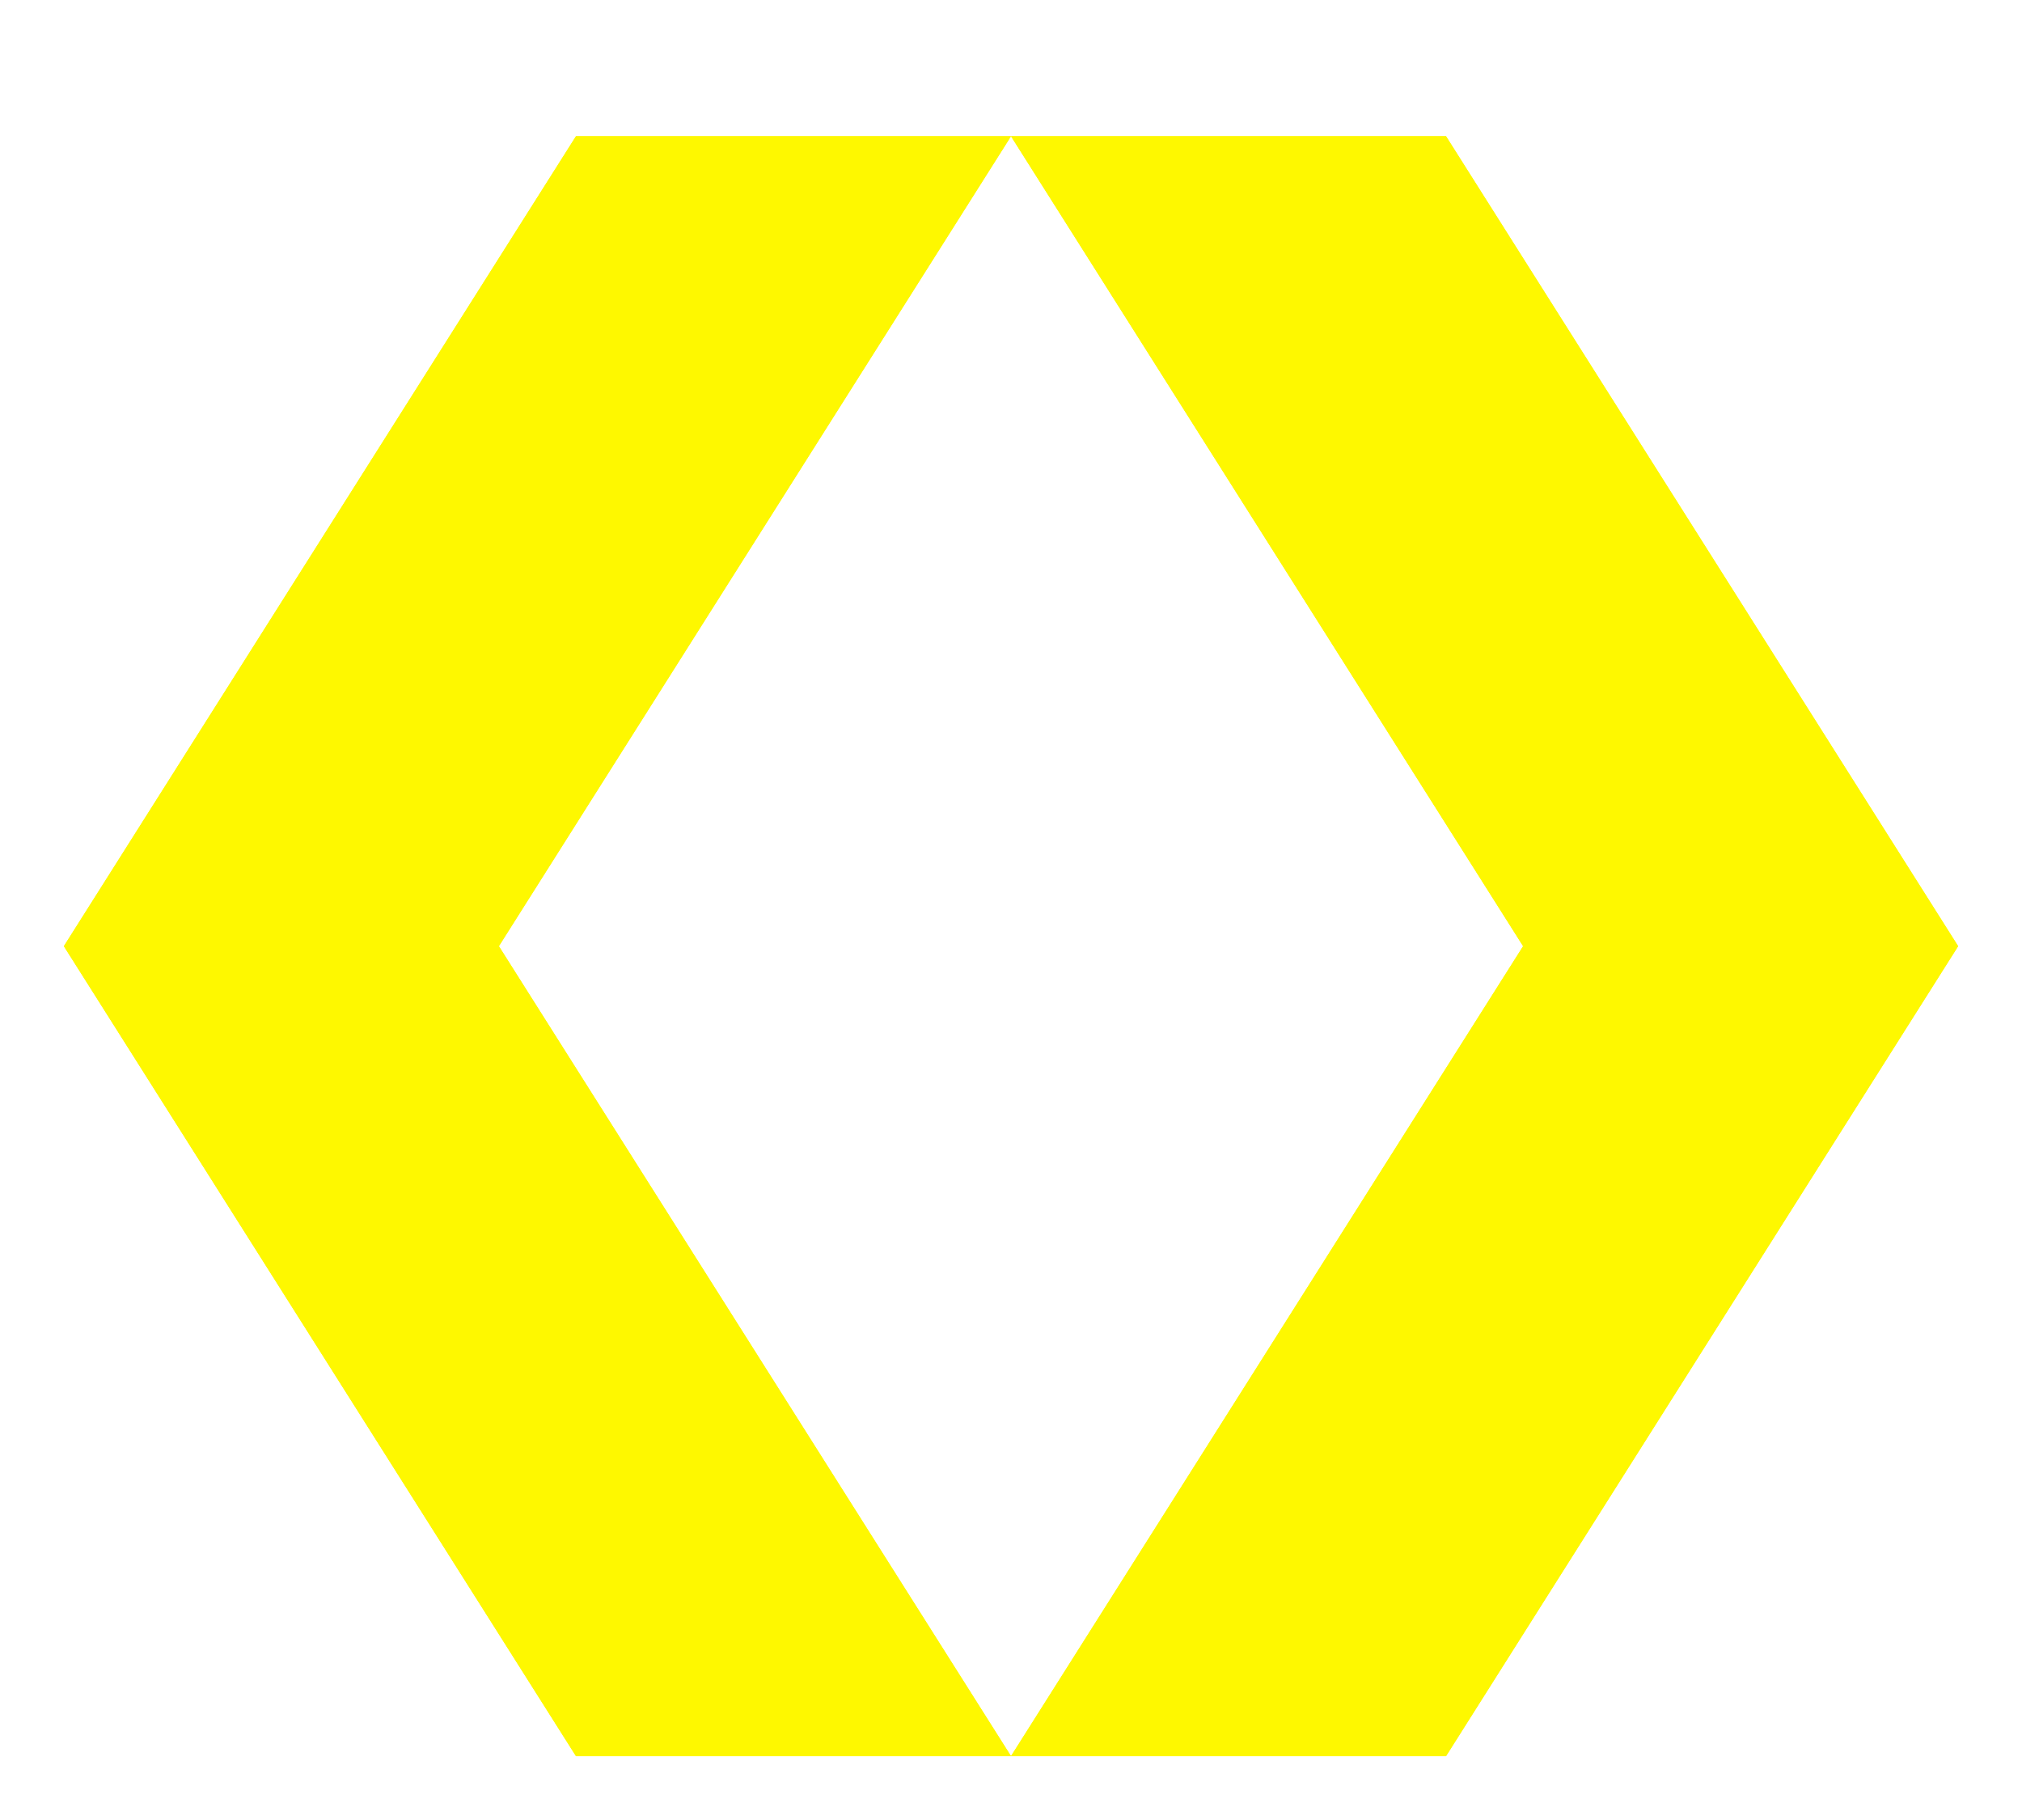 <svg width="950" height="855" viewBox="0 0 950 855" fill="none" xmlns="http://www.w3.org/2000/svg">
<g filter="url(#filter0_f_850_143)">
<path d="M270.61 64H475L234.39 444.5L475 825H270.61L30 444.5L270.61 64Z" fill="#FEF800"/>
<path d="M475 64H679.39L920 444.5L679.39 825H475L715.61 444.5L475 64Z" fill="#FEF800"/>
</g>
<path d="M270.61 64H475L234.39 444.5L475 825H270.61L30 444.5L270.61 64Z" fill="#FEF800"/>
<path d="M475 64H679.39L920 444.5L679.39 825H475L715.61 444.5L475 64Z" fill="#FEF800"/>
<defs>
<filter id="filter0_f_850_143" x="0" y="34" width="950" height="821" filterUnits="userSpaceOnUse" color-interpolation-filters="sRGB">
<feFlood flood-opacity="0" result="BackgroundImageFix"/>
<feBlend mode="normal" in="SourceGraphic" in2="BackgroundImageFix" result="shape"/>
<feGaussianBlur stdDeviation="15" result="effect1_foregroundBlur_850_143"/>
</filter>
</defs>
</svg>
